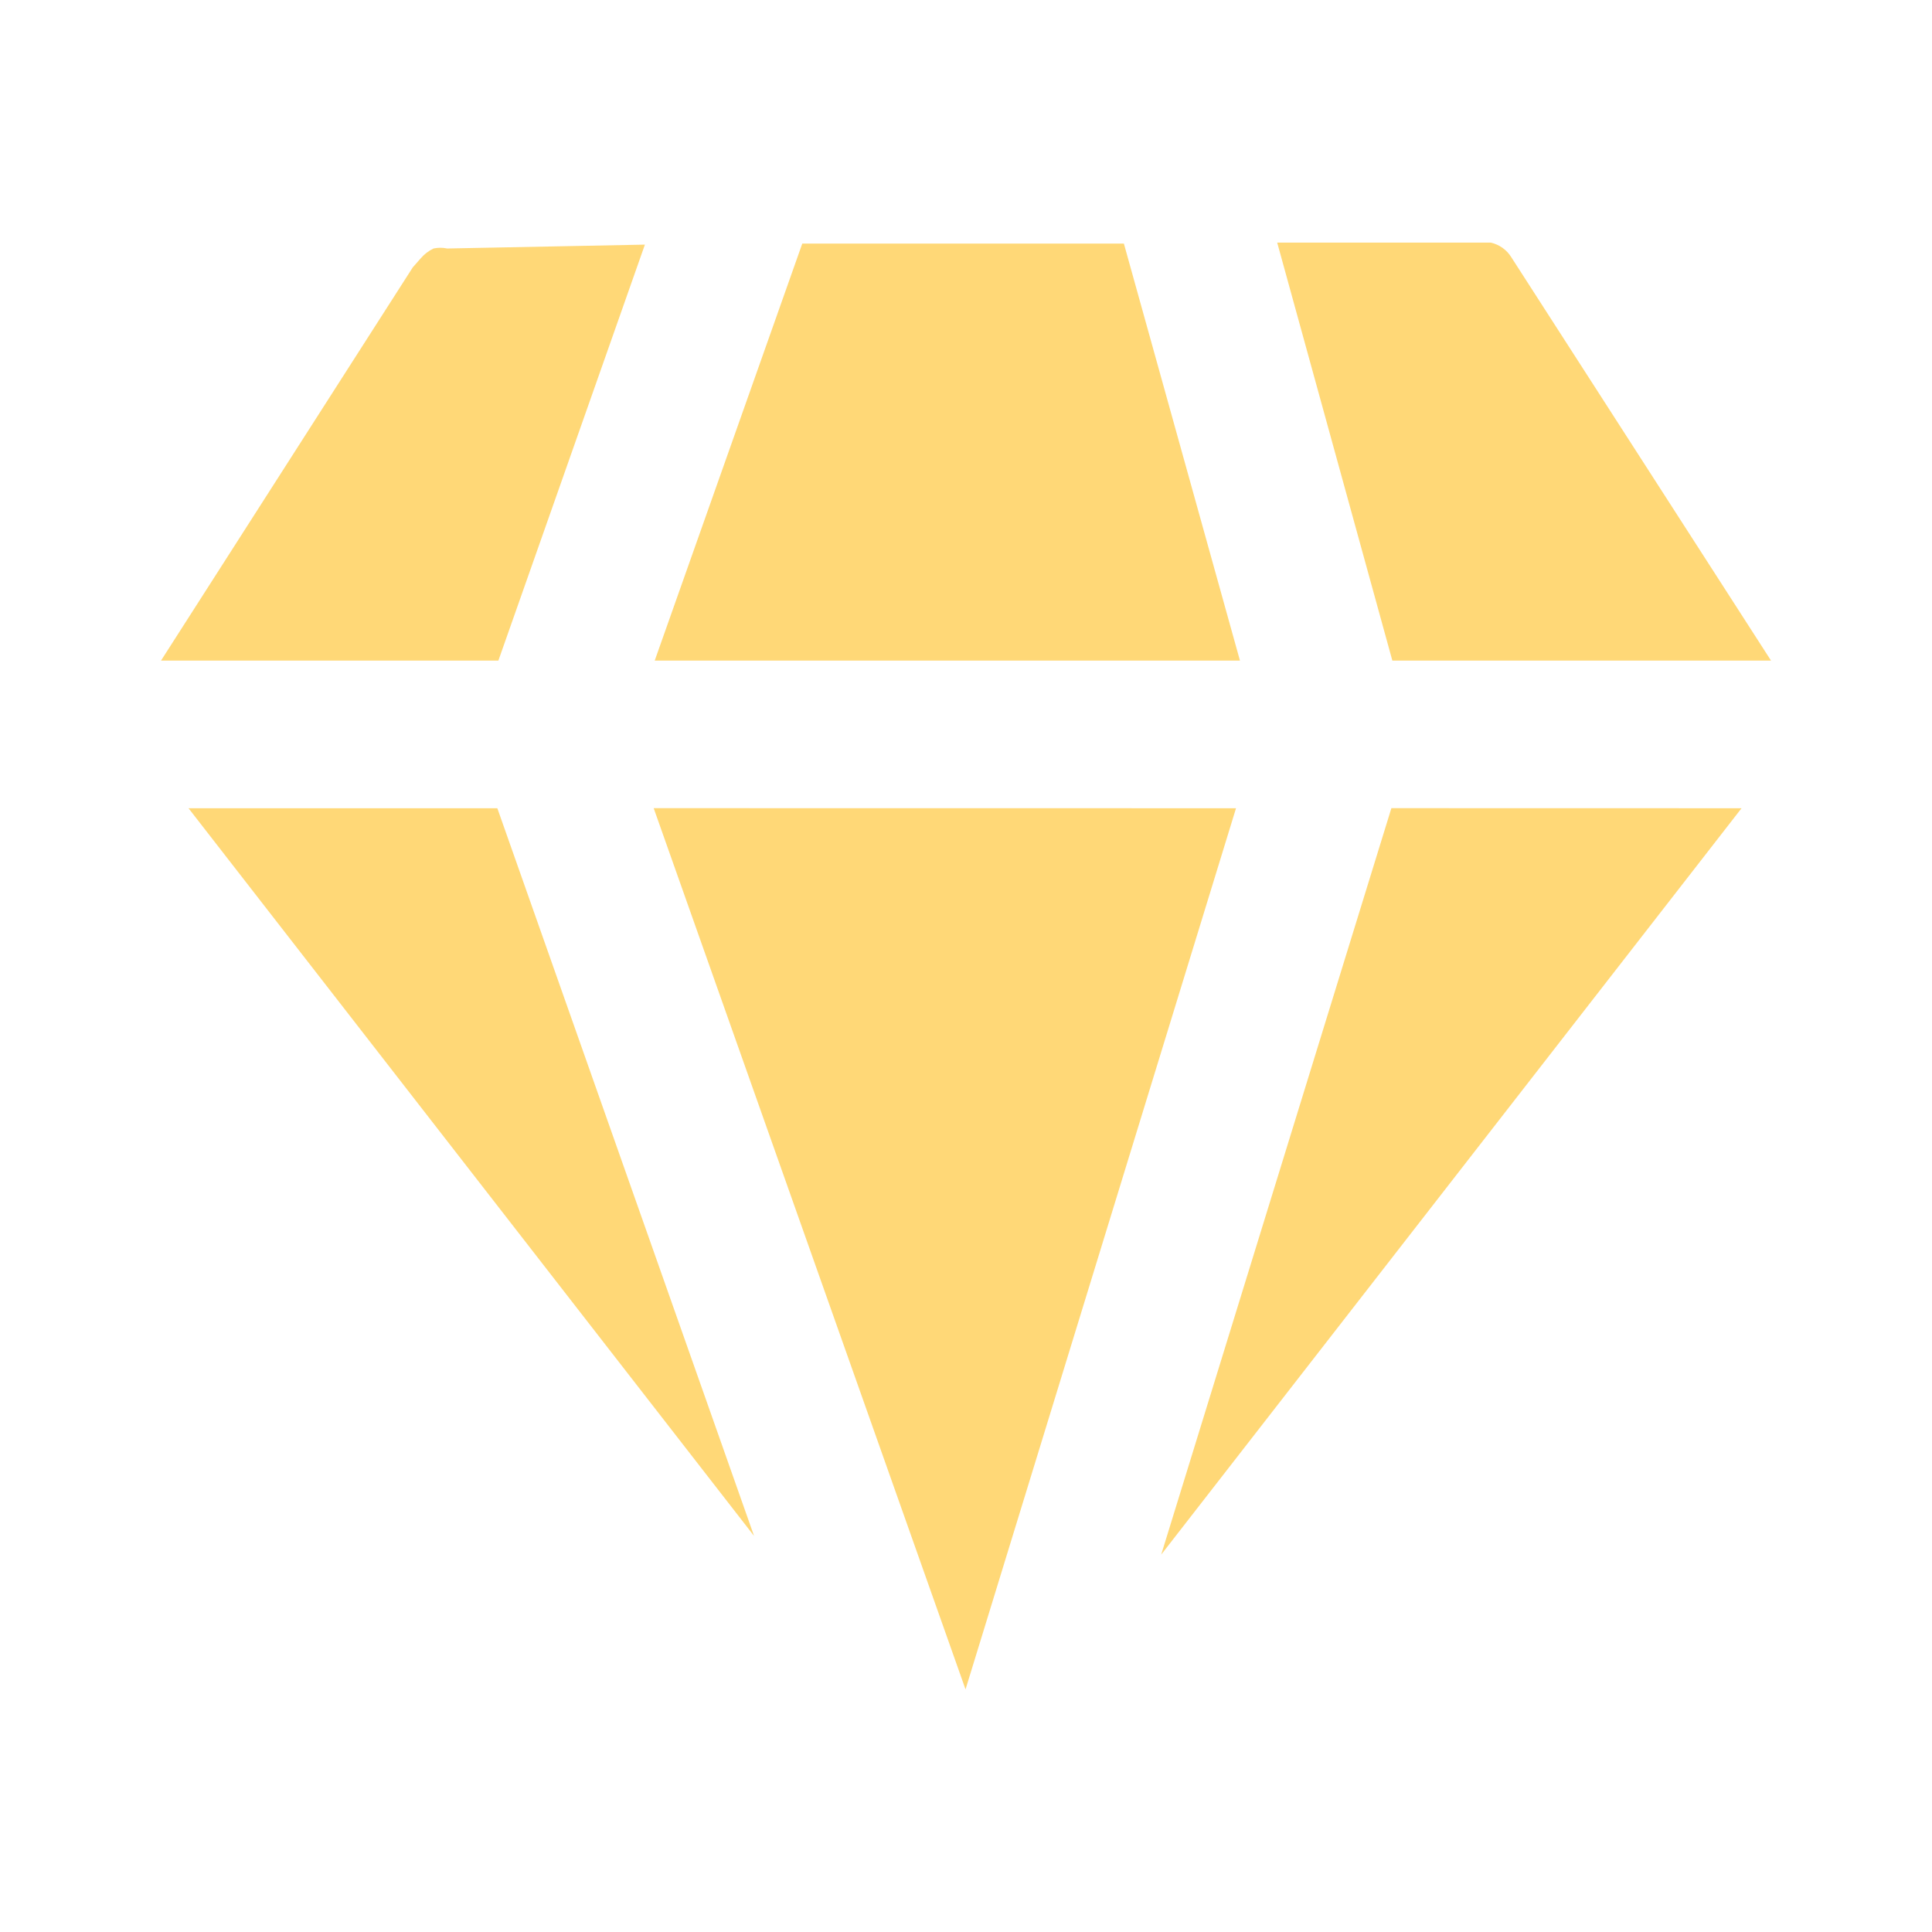 <svg width="50" height="50" viewBox="0 0 50 50" fill="none" xmlns="http://www.w3.org/2000/svg">
<path d="M19.515 39.75L4.879 20.917H12.871L19.515 39.75ZM31.988 20.917L24.988 43.721L16.917 20.915L31.988 20.917ZM45.071 20.917L30.052 40.233L36.009 20.915L45.071 20.917ZM45.834 17.096H36.034L33.054 6.279H38.58C38.69 6.303 38.794 6.349 38.886 6.415C38.978 6.48 39.056 6.564 39.115 6.661L45.834 17.096ZM32.09 17.096H16.944L20.763 6.304H29.086L32.09 17.096ZM16.69 6.331L12.898 17.096H4.167L10.684 6.917L10.886 6.688C10.978 6.58 11.092 6.493 11.219 6.431C11.336 6.406 11.457 6.406 11.573 6.431L16.69 6.331Z" fill="#FFD877"/>
</svg>
